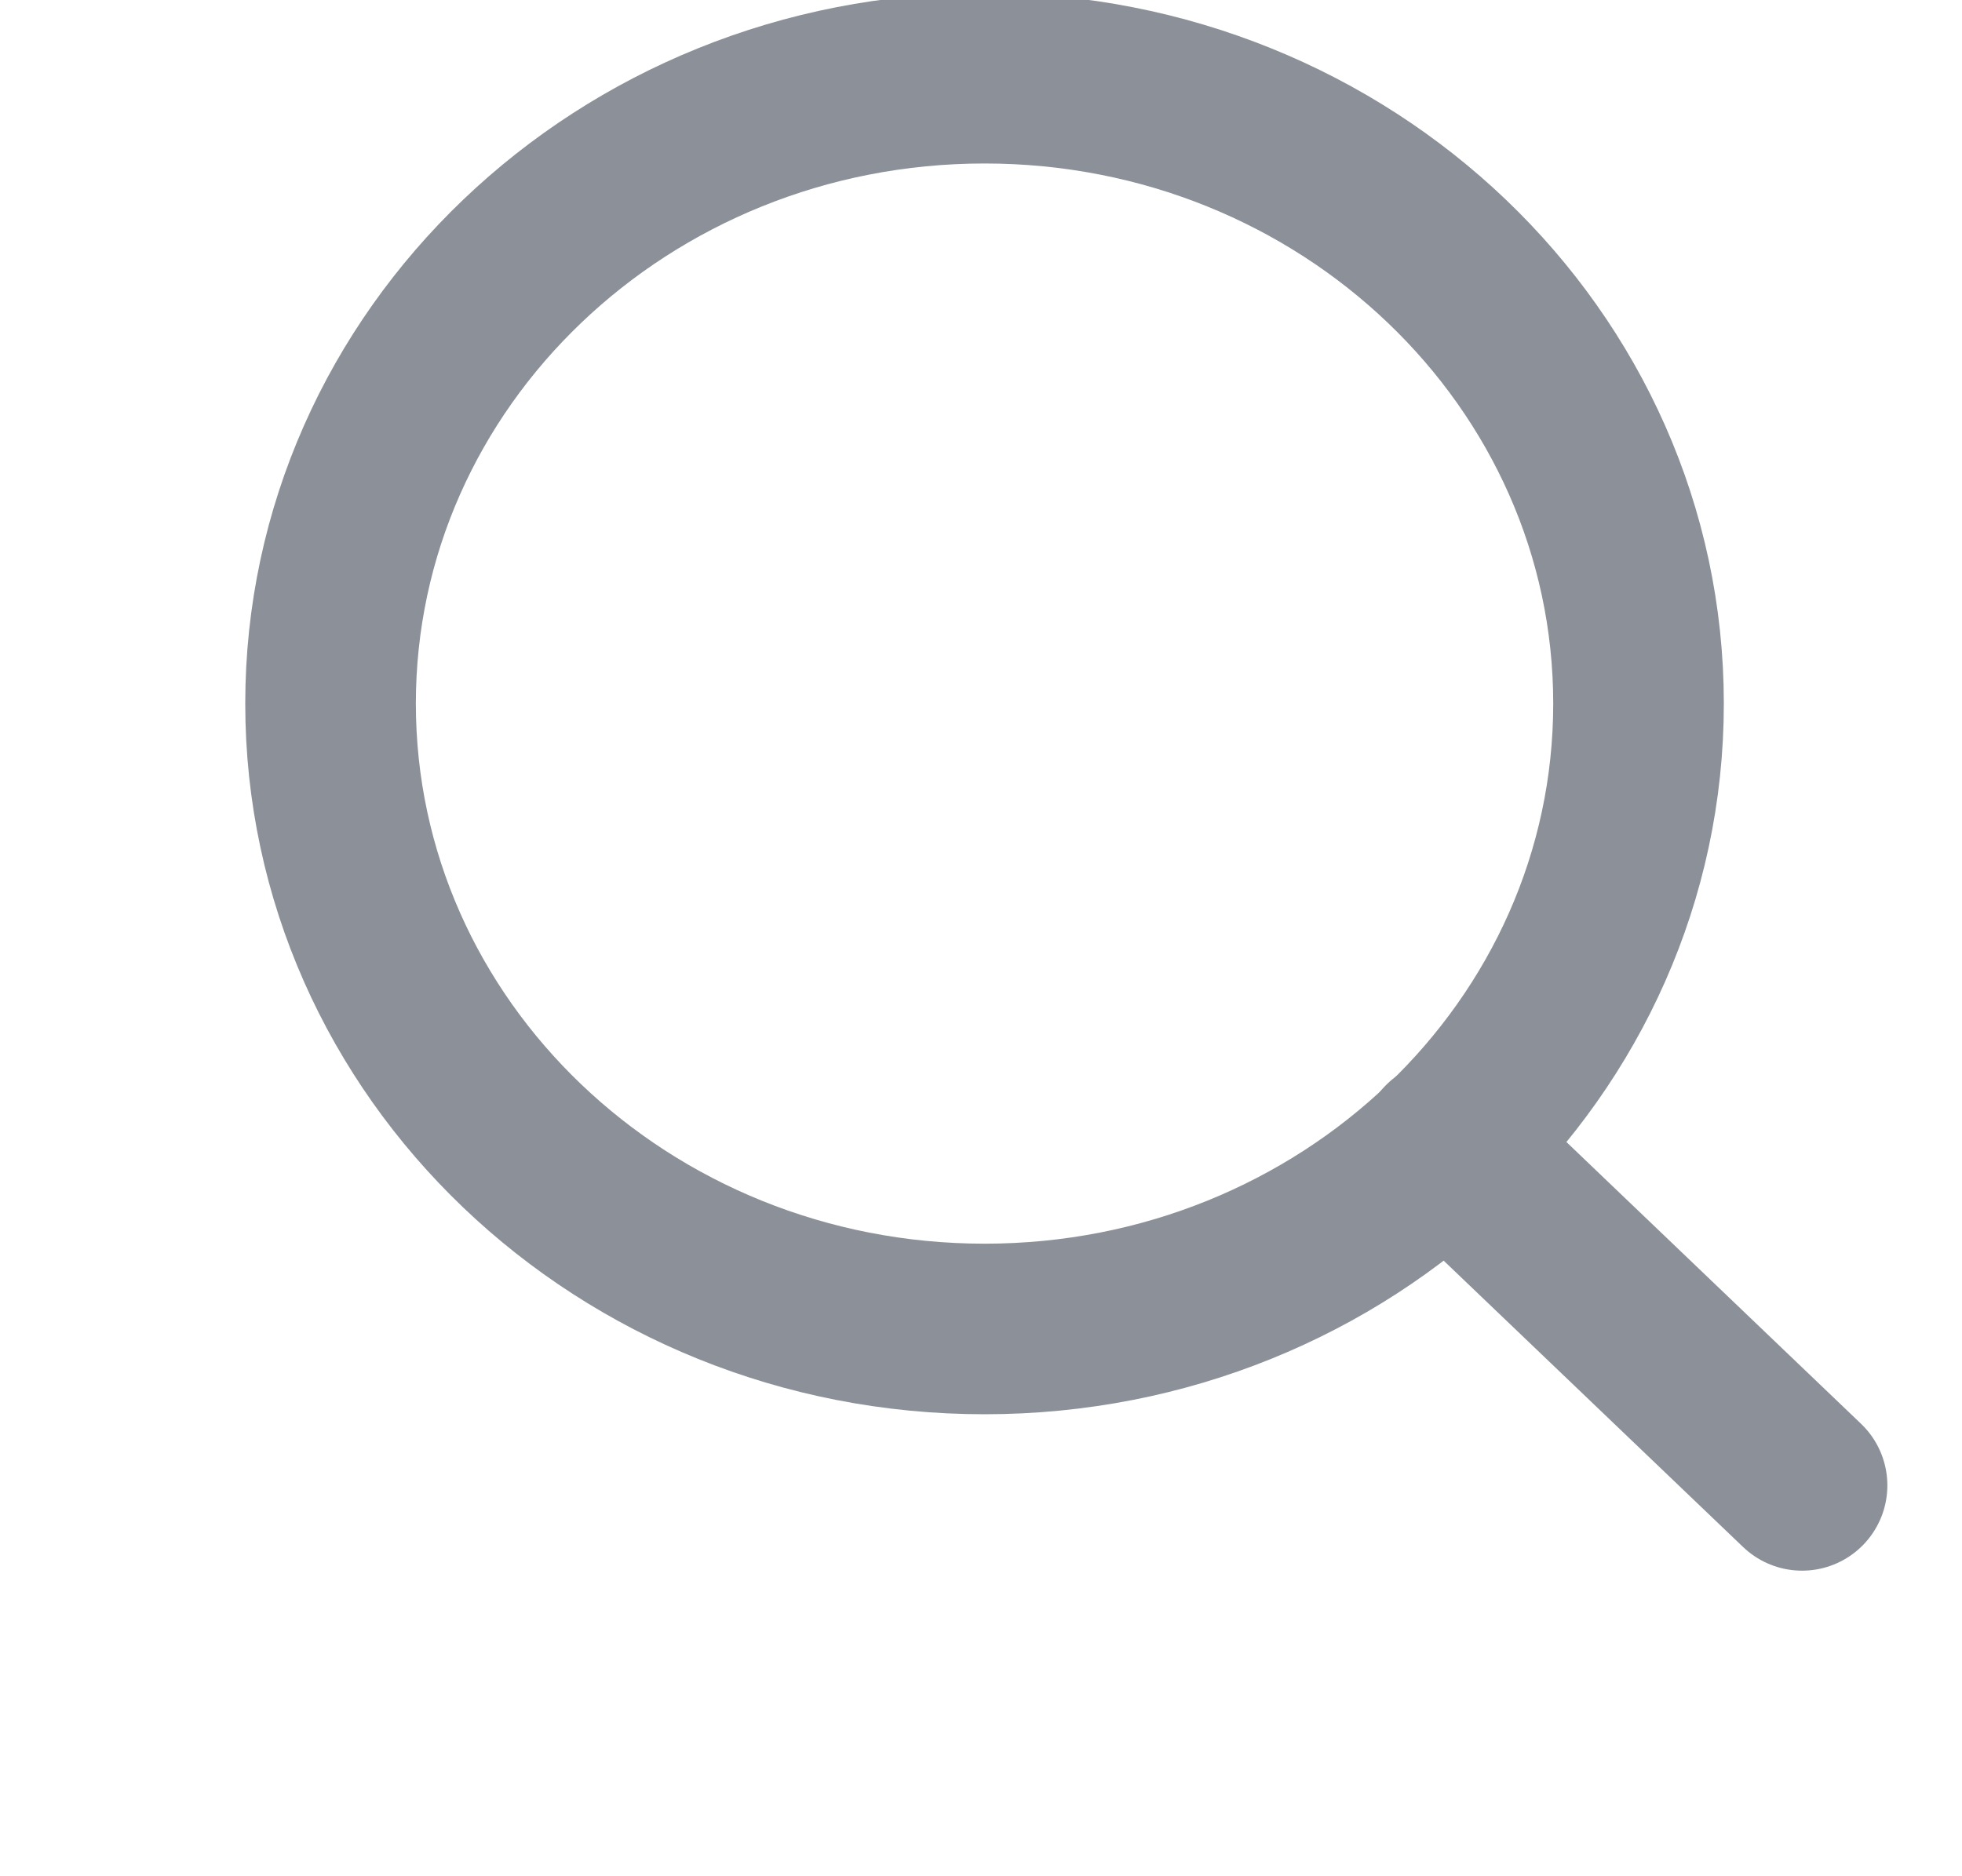 <svg width="23" height="22" viewBox="0 0 23 22" fill="none" xmlns="http://www.w3.org/2000/svg">
<g clip-path="url(#clip0_170_3885)">
<path d="M11.542 15.583C15.776 15.583 19.208 12.3 19.208 8.25C19.208 4.2 15.776 0.917 11.542 0.917C7.307 0.917 3.875 4.2 3.875 8.25C3.875 12.3 7.307 15.583 11.542 15.583Z" stroke="#8C9199" stroke-width="2" stroke-linecap="round" stroke-linejoin="round"/>
<path d="M21.125 17.417L16.956 13.429" stroke="#8C9199" stroke-width="2" stroke-linecap="round" stroke-linejoin="round"/>
</g>
<defs>
<clipPath id="clip0_170_3885">
<rect width="23" height="22" fill="white"/>
</clipPath>
</defs>
</svg>
